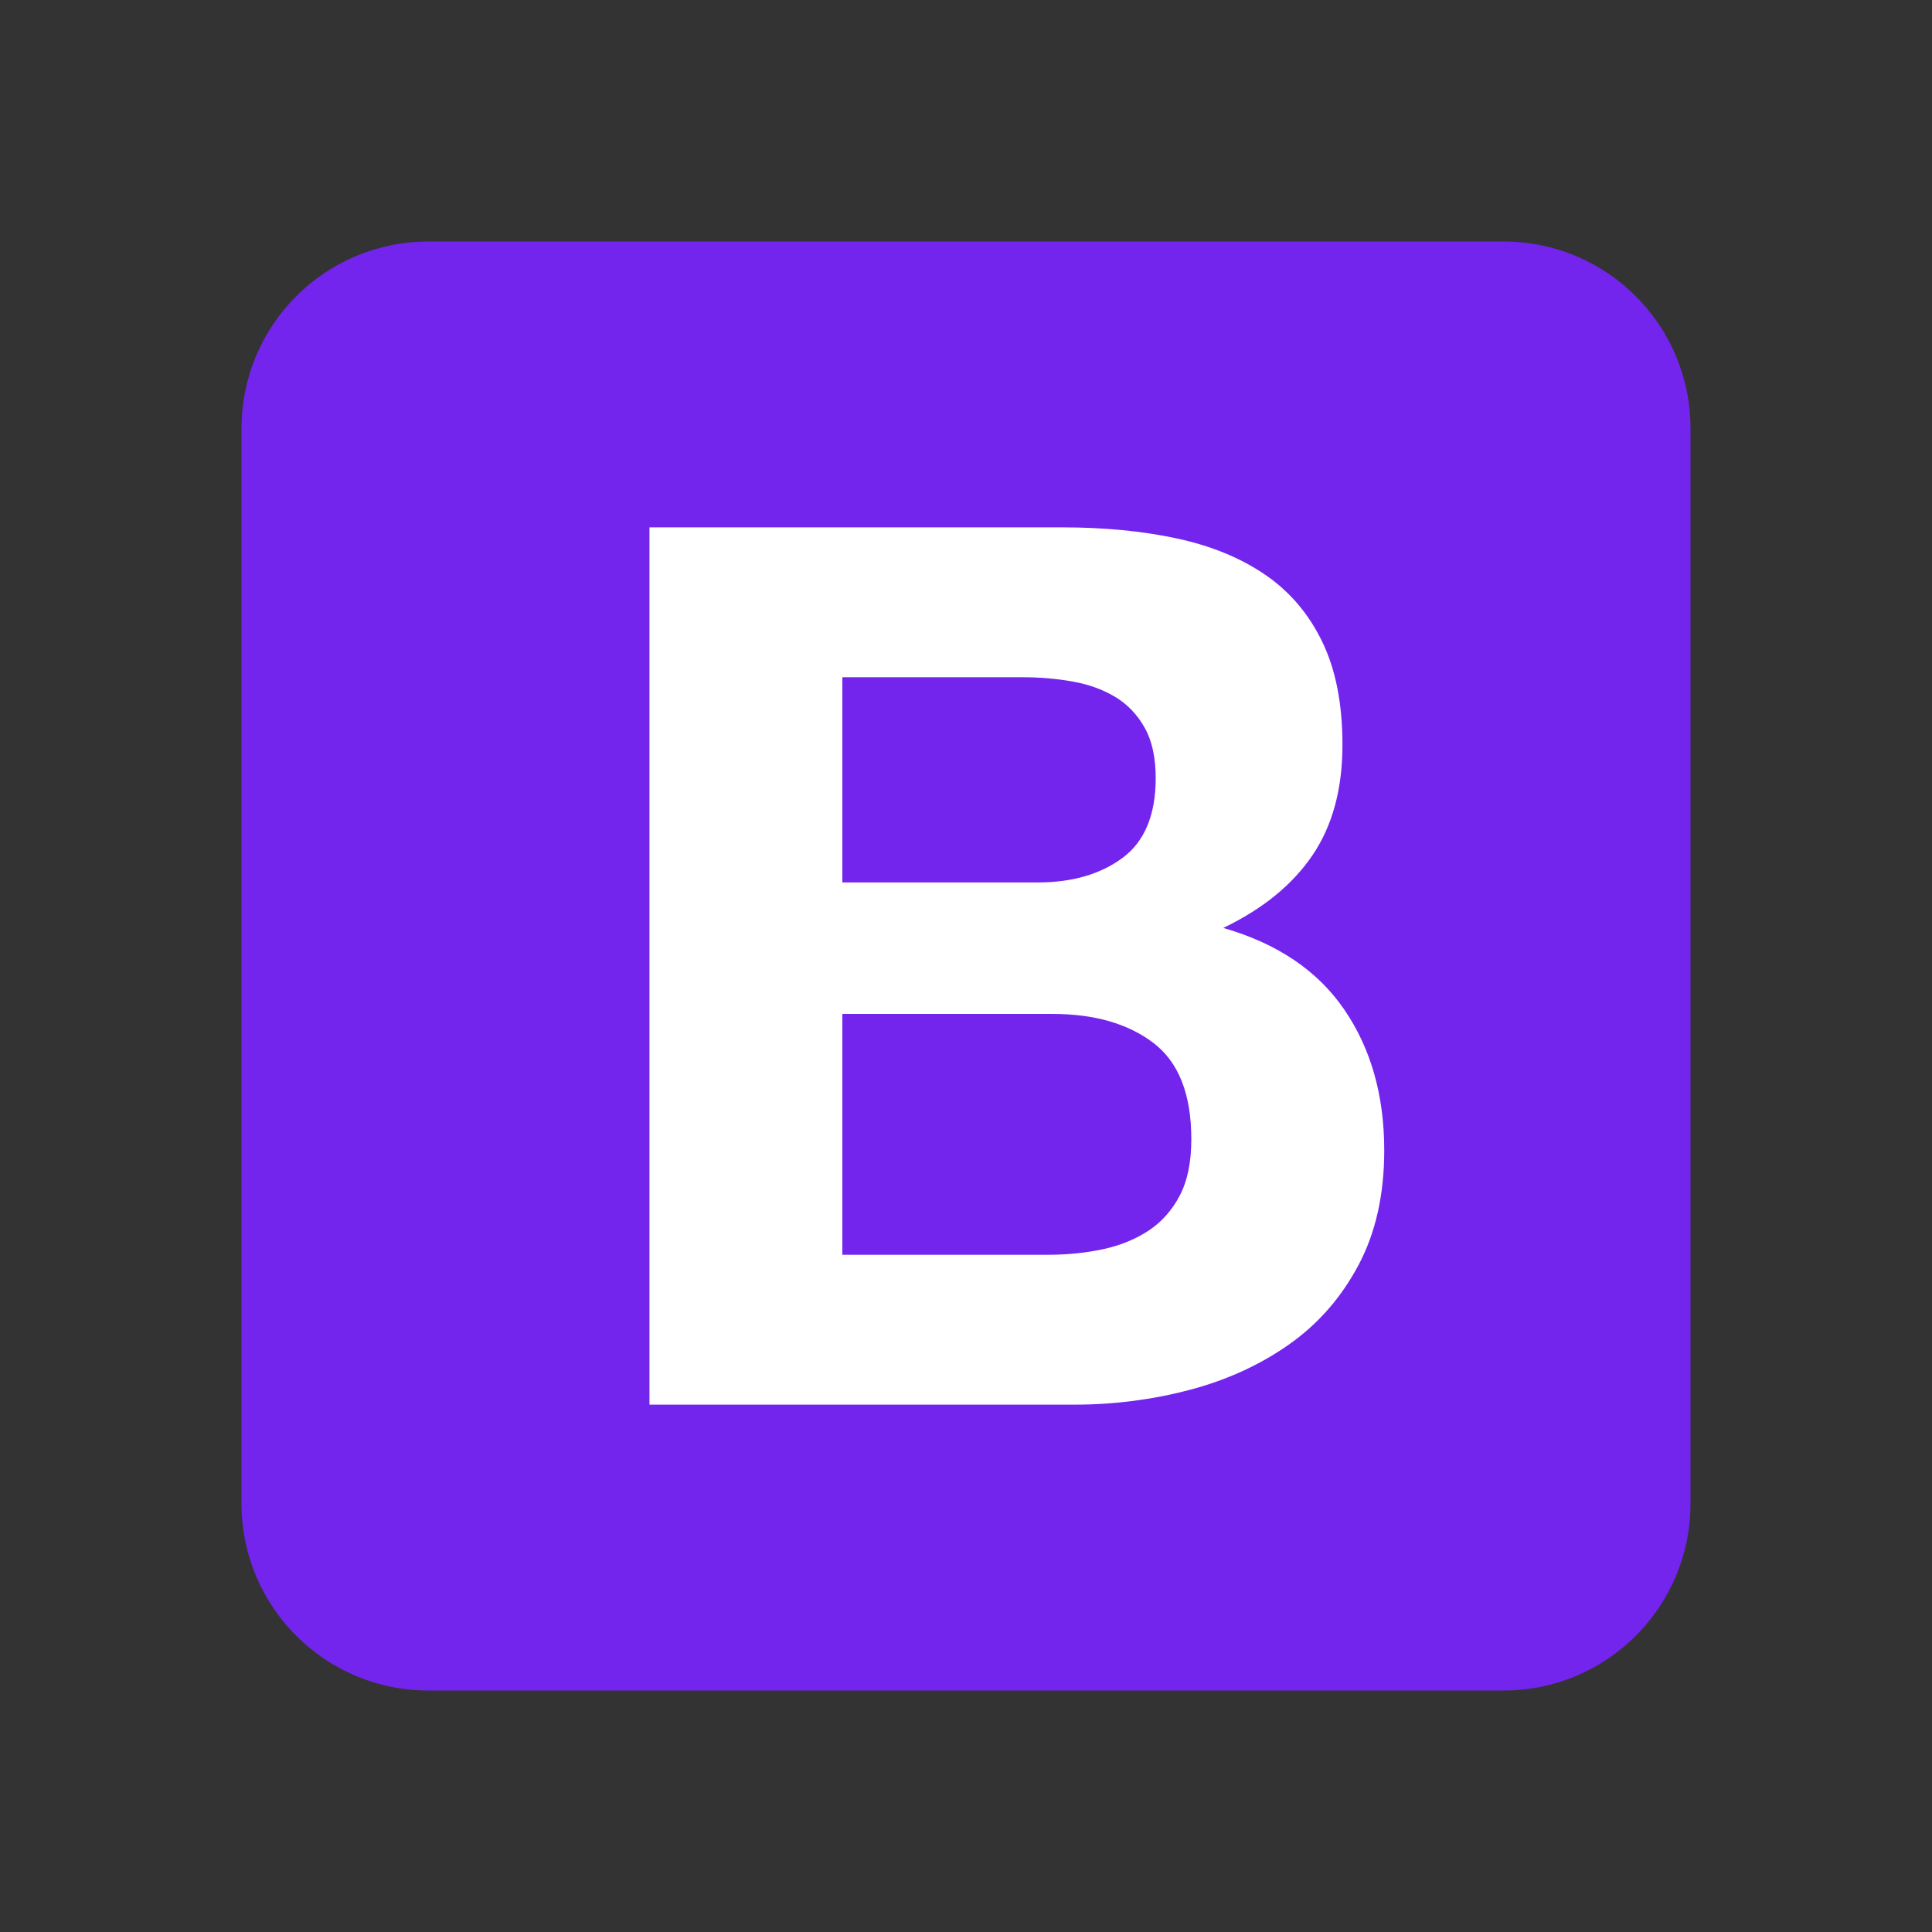 <svg width="48" height="48" viewBox="0 0 48 48" fill="none" xmlns="http://www.w3.org/2000/svg">
<rect x="0" y="0" width="48" height="48" fill="#333333" stroke="none"/>
<path d="M6 37.358C6 39.922 8.078 42 10.642 42H37.358C39.922 42 42 39.922 42 37.358V10.642C42 8.078 39.922 6 37.358 6H10.642C8.078 6 6 8.078 6 10.642V37.358Z" fill="#7324ED"/>
<path d="M20.928 21.924V16.826H25.416C25.843 16.826 26.256 16.862 26.652 16.933C27.049 17.004 27.4 17.131 27.706 17.314C28.011 17.498 28.255 17.752 28.438 18.078C28.621 18.403 28.713 18.82 28.713 19.329C28.713 20.245 28.438 20.907 27.889 21.314C27.339 21.721 26.637 21.924 25.782 21.924H20.928ZM16.136 13.102V34.898H26.698C27.675 34.898 28.627 34.776 29.552 34.532C30.479 34.288 31.303 33.911 32.025 33.403C32.748 32.894 33.323 32.237 33.75 31.433C34.178 30.63 34.391 29.678 34.391 28.579C34.391 27.216 34.06 26.05 33.399 25.084C32.738 24.117 31.735 23.44 30.392 23.054C31.369 22.585 32.107 21.985 32.605 21.253C33.104 20.52 33.353 19.604 33.353 18.505C33.353 17.487 33.185 16.633 32.849 15.941C32.514 15.249 32.041 14.694 31.43 14.277C30.819 13.86 30.087 13.559 29.232 13.376C28.377 13.193 27.431 13.102 26.393 13.102H16.136ZM20.928 31.174V25.191H26.149C27.187 25.191 28.021 25.43 28.652 25.908C29.283 26.386 29.598 27.185 29.598 28.304C29.598 28.874 29.502 29.342 29.308 29.709C29.115 30.075 28.855 30.365 28.53 30.579C28.204 30.792 27.828 30.945 27.4 31.037C26.973 31.128 26.525 31.174 26.057 31.174H20.928Z" fill="white"/>
</svg>
